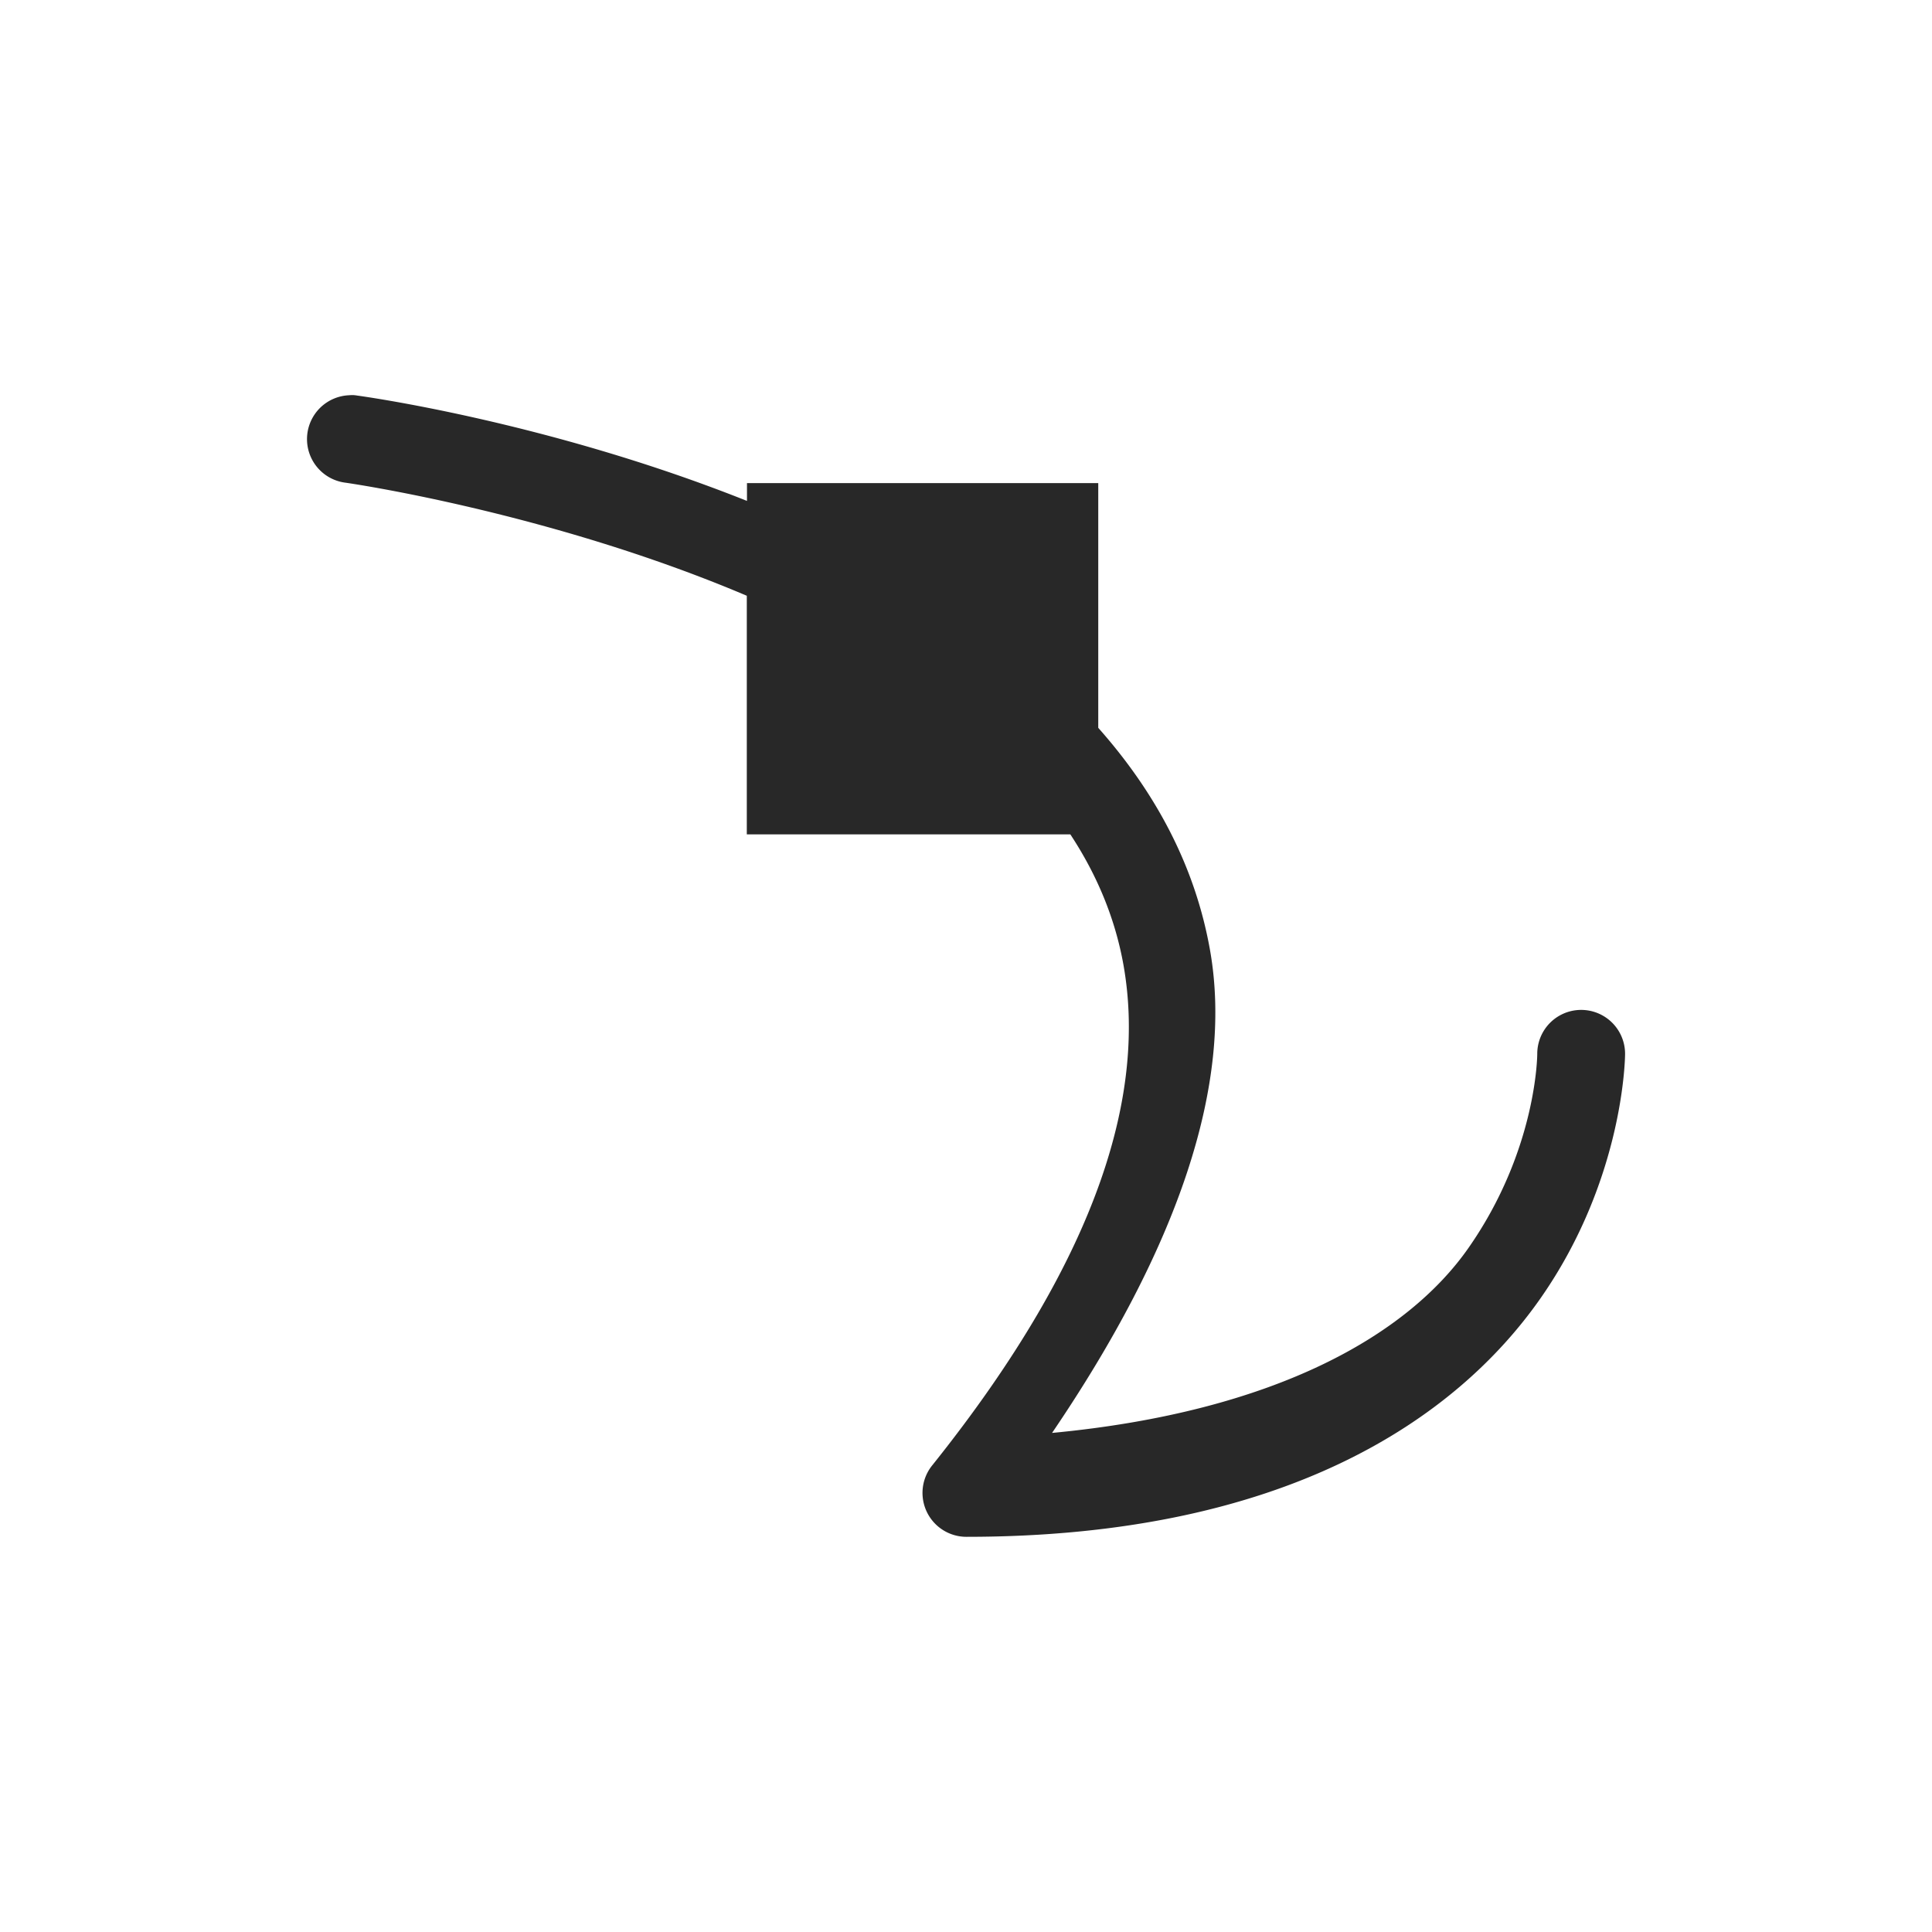 <svg width="22" height="22" version="1.1" xmlns="http://www.w3.org/2000/svg">
  <defs>
    <style id="current-color-scheme" type="text/css">.ColorScheme-Text { color:#282828; } .ColorScheme-Highlight { color:#458588; }</style>
  </defs>
  <path class="ColorScheme-Text" d="m4.022 4.499a0.5 0.5 0 0 0-0.051 0.002 0.5 0.5 0 0 0-0.033 0.996s2.308 0.328 4.566 1.287v2.717h3.684c0.297 0.451 0.509 0.946 0.606 1.492 0.249 1.411-0.232 3.261-2.18 5.695a0.5 0.5 0 0 0 0.391 0.812c3.619 0 5.57-1.335 6.535-2.713 0.965-1.378 0.965-2.787 0.965-2.787a0.5 0.5 0 1 0-1 0s4.3e-5 1.091-0.785 2.213c-0.685 0.979-2.181 1.862-4.74 2.104 1.431-2.106 2.068-3.969 1.799-5.496-0.175-0.99-0.645-1.825-1.273-2.533v-2.787h-4v0.203c-2.29-0.913-4.434-1.199-4.434-1.199a0.5 0.5 0 0 0-0.049-0.006z" fill="currentColor"/>
</svg>
